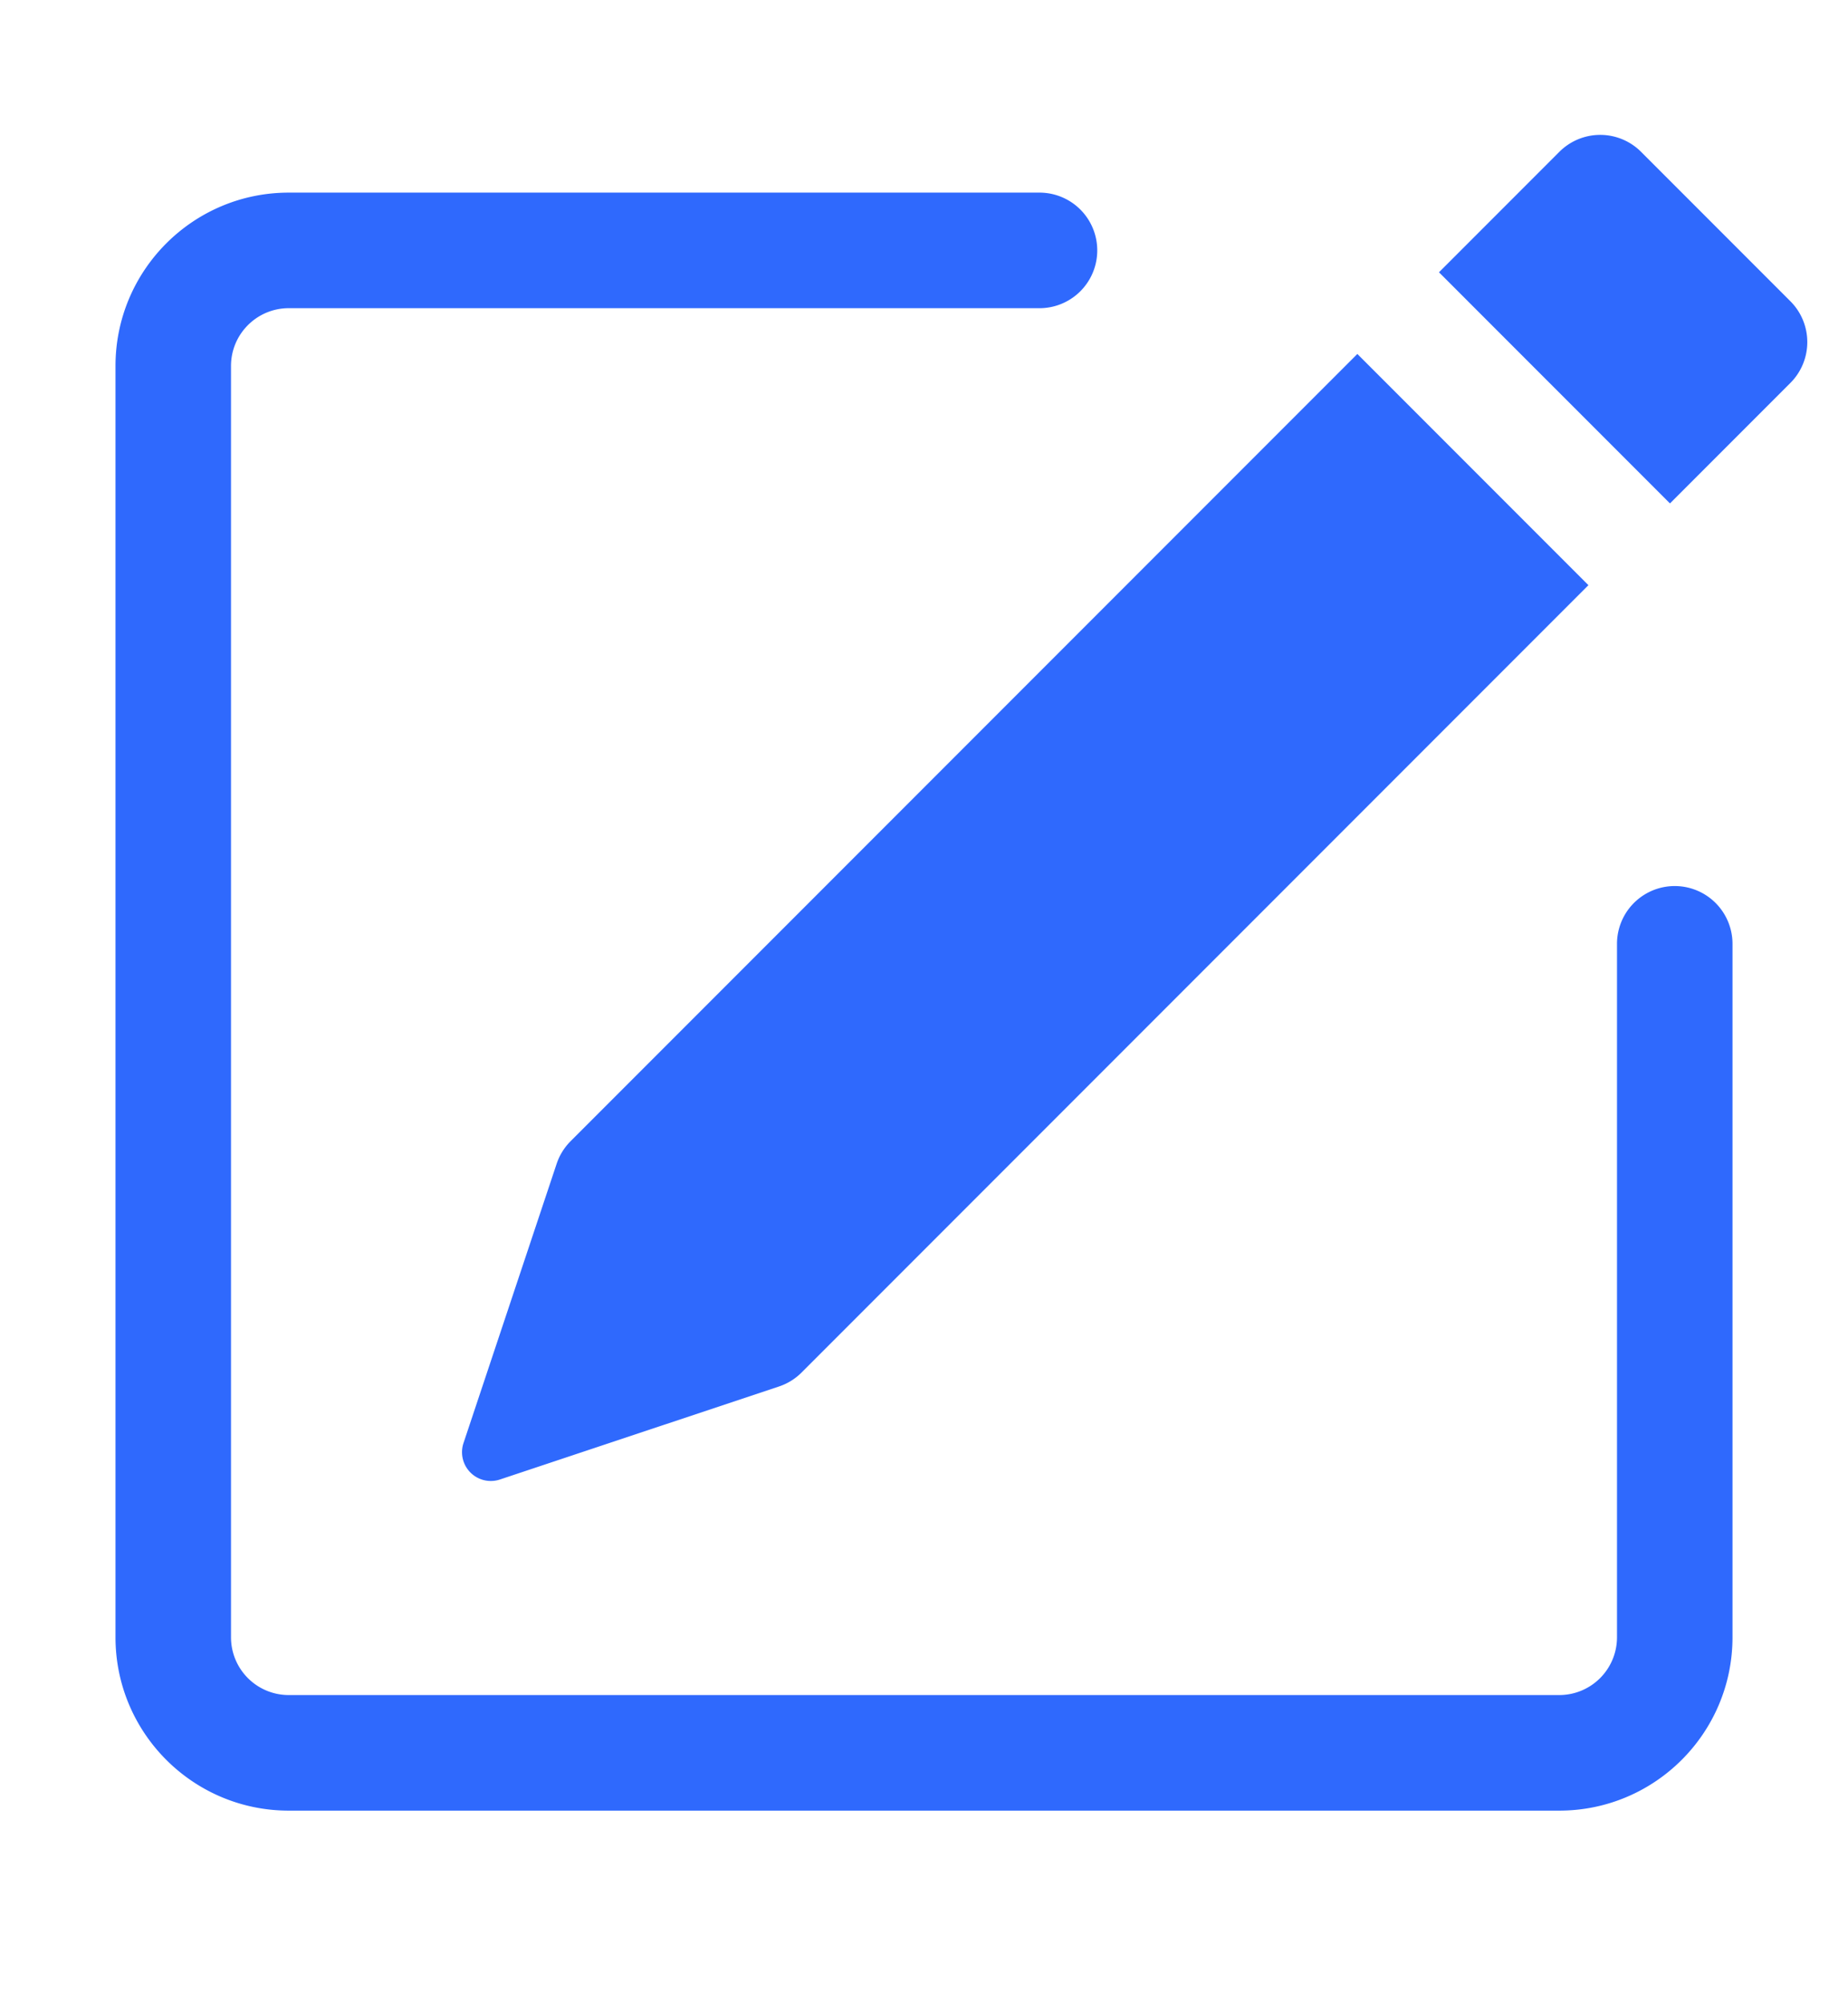 <svg width="12" height="13" fill="none" xmlns="http://www.w3.org/2000/svg"><path d="M11.626 1.955a.375.375 0 010 .53l-.782.782-1.5-1.5.782-.782a.375.375 0 01.53 0l.97.97zm-1.312 1.842l-1.5-1.5-5.11 5.11a.375.375 0 00-.09.147l-.604 1.81a.187.187 0 00.237.237l1.81-.603a.375.375 0 00.147-.09l5.11-5.11z" fill="#2F69FD"/><path fill-rule="evenodd" clip-rule="evenodd" d="M.75 10.625c0 .621.504 1.125 1.125 1.125h8.25c.621 0 1.125-.504 1.125-1.125v-4.5a.375.375 0 00-.75 0v4.5a.375.375 0 01-.375.375h-8.25a.375.375 0 01-.375-.375v-8.25c0-.207.168-.375.375-.375H6.75a.375.375 0 100-.75H1.875C1.254 1.25.75 1.754.75 2.375v8.25z" fill="#2F69FD"/></svg>